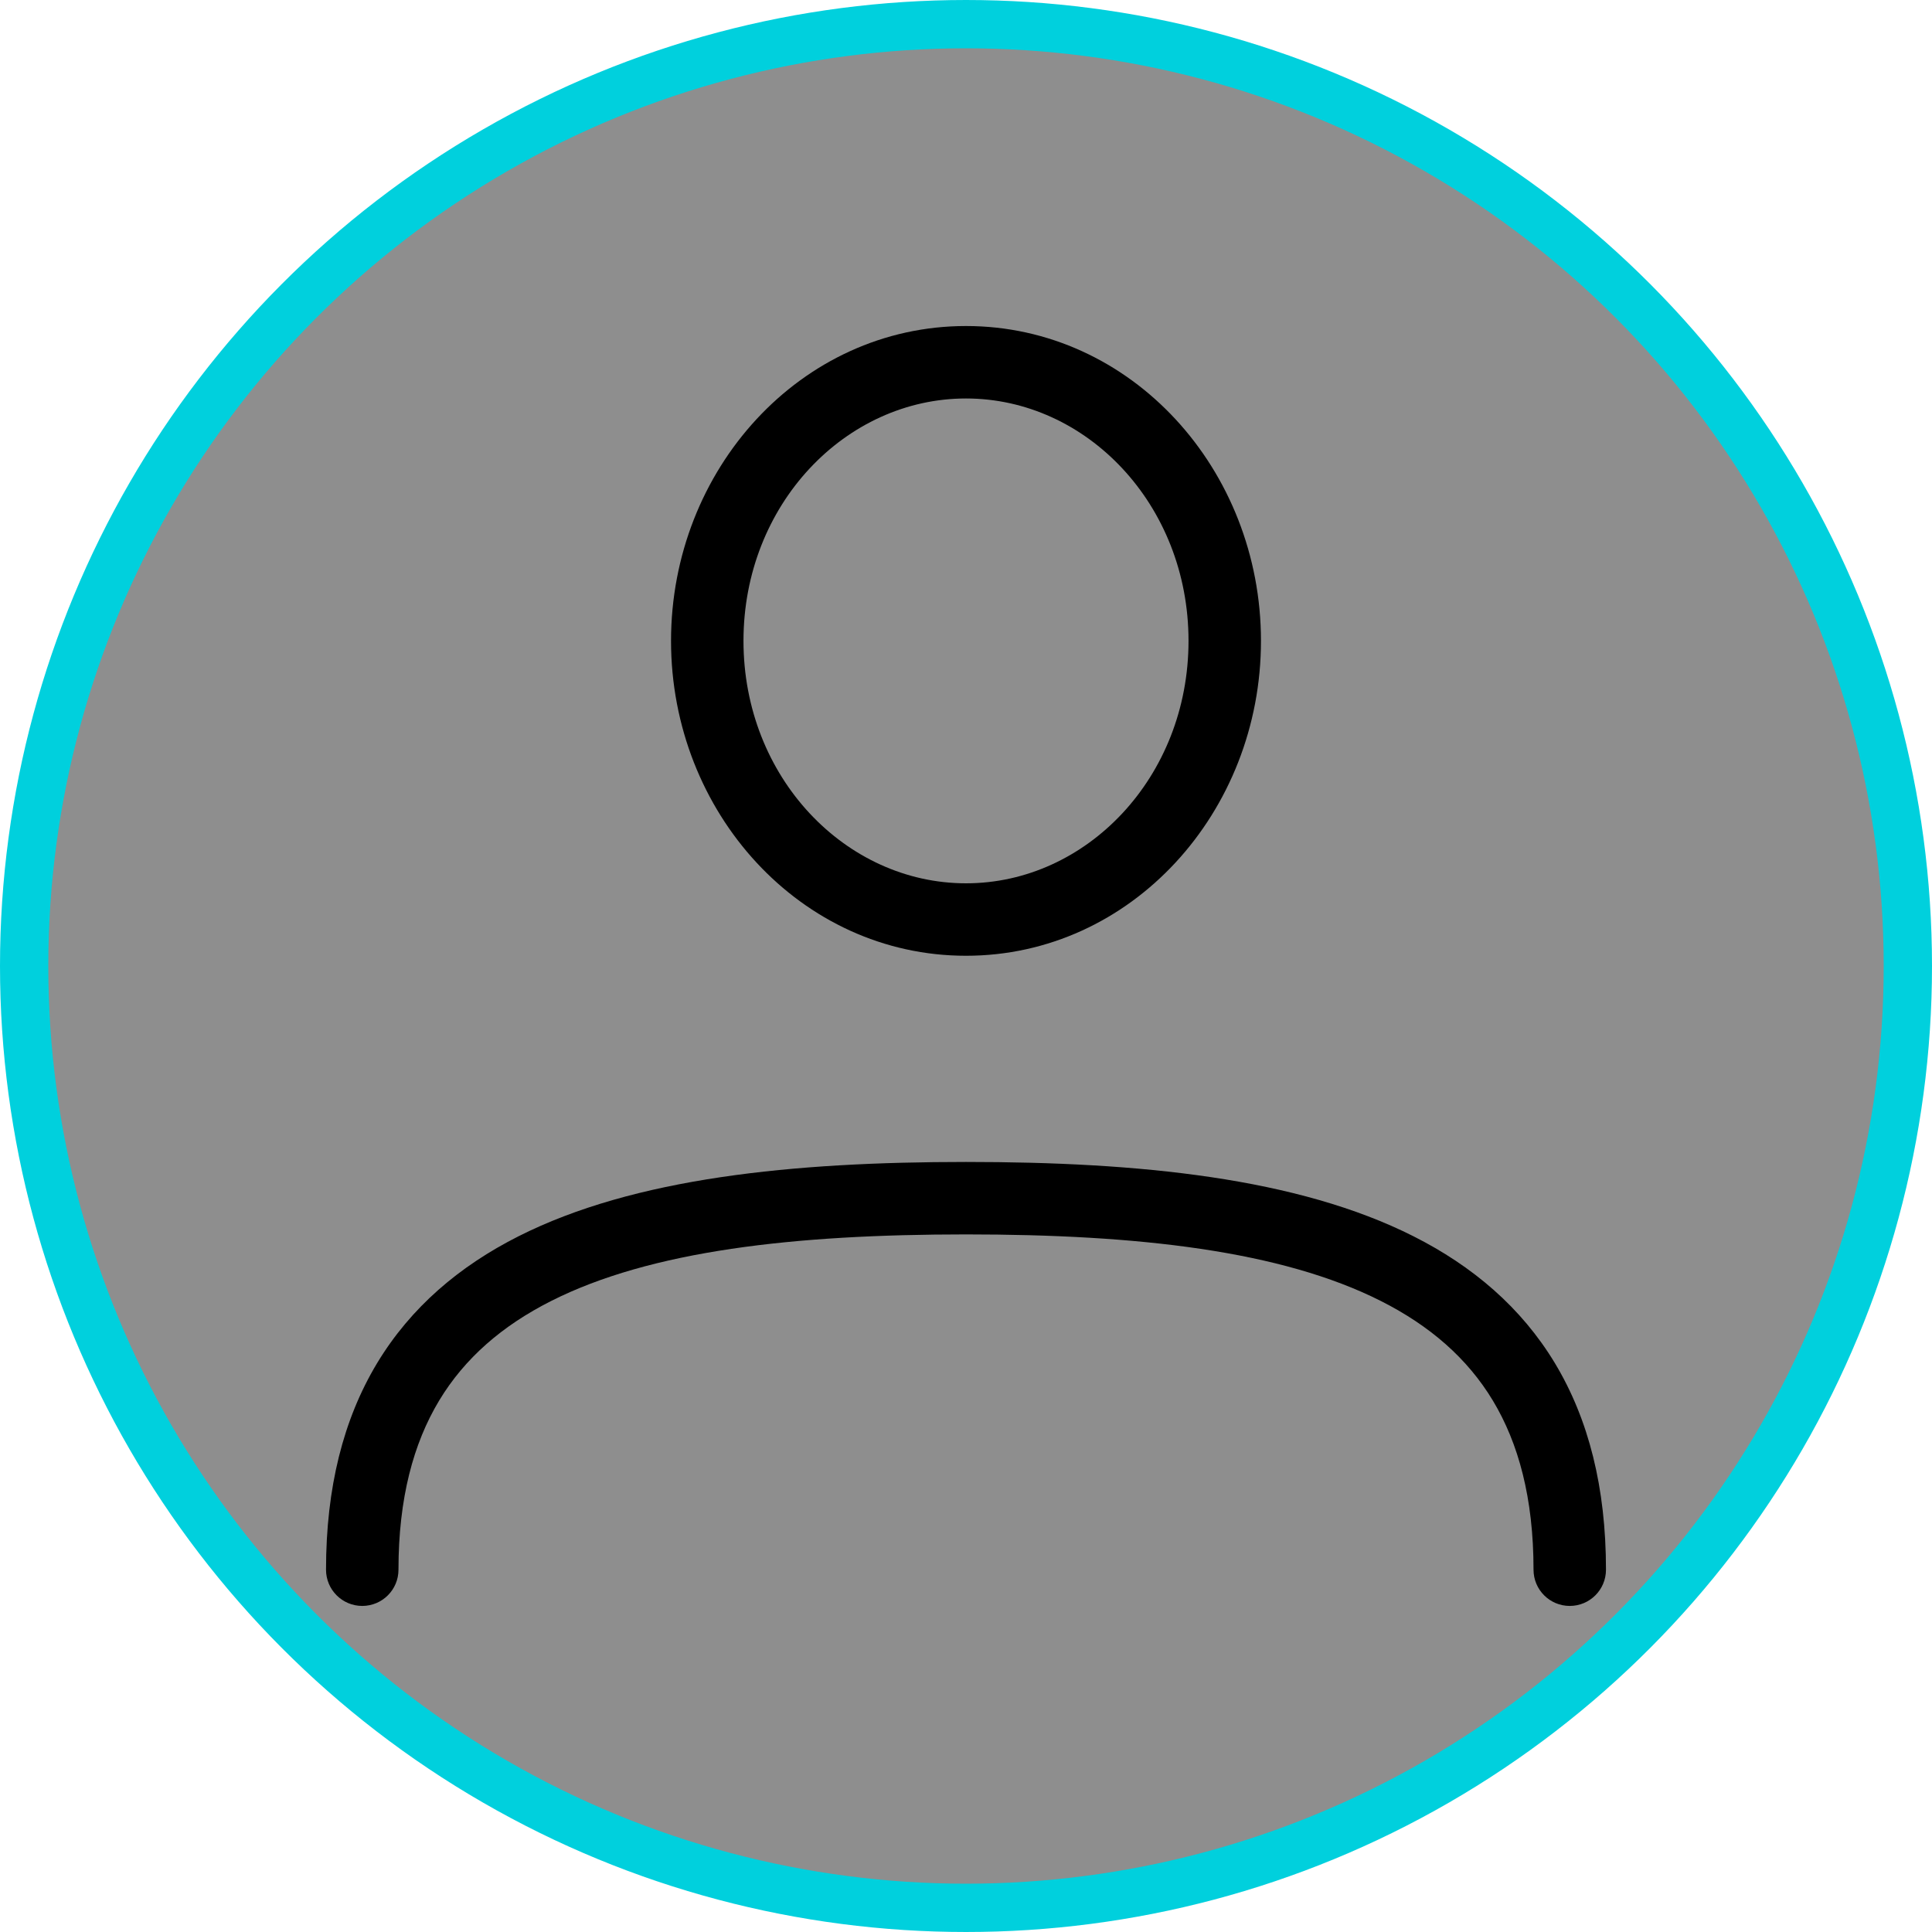 <svg width="40" height="40" viewBox="0 0 40 40" fill="none" xmlns="http://www.w3.org/2000/svg">
<circle cx="20" cy="20" r="19.5" fill="#8E8E8E" stroke="#00D0DD"/>
<path fill-rule="evenodd" clip-rule="evenodd" d="M15.393 13.269C15.393 10.444 17.507 8.25 20 8.25C22.493 8.25 24.607 10.444 24.607 13.269C24.607 16.094 22.493 18.288 20 18.288C17.507 18.288 15.393 16.094 15.393 13.269ZM20 6.75C16.576 6.75 13.893 9.722 13.893 13.269C13.893 16.816 16.576 19.788 20 19.788C23.424 19.788 26.107 16.816 26.107 13.269C26.107 9.722 23.424 6.75 20 6.75ZM8.25 32.499C8.25 31.015 8.562 29.879 9.091 28.999C9.62 28.121 10.396 27.448 11.41 26.936C13.472 25.894 16.441 25.557 20 25.557C23.559 25.557 26.528 25.894 28.59 26.936C29.604 27.448 30.38 28.121 30.909 28.999C31.438 29.879 31.75 31.015 31.75 32.499C31.75 32.914 32.086 33.249 32.5 33.249C32.914 33.249 33.25 32.914 33.25 32.499C33.25 30.802 32.892 29.385 32.194 28.225C31.494 27.064 30.485 26.212 29.267 25.597C26.865 24.384 23.584 24.057 20 24.057C16.416 24.057 13.135 24.384 10.733 25.597C9.515 26.212 8.506 27.064 7.806 28.225C7.108 29.385 6.75 30.802 6.75 32.499C6.75 32.914 7.086 33.249 7.5 33.249C7.914 33.249 8.25 32.914 8.25 32.499Z" fill="black"/>
</svg>
